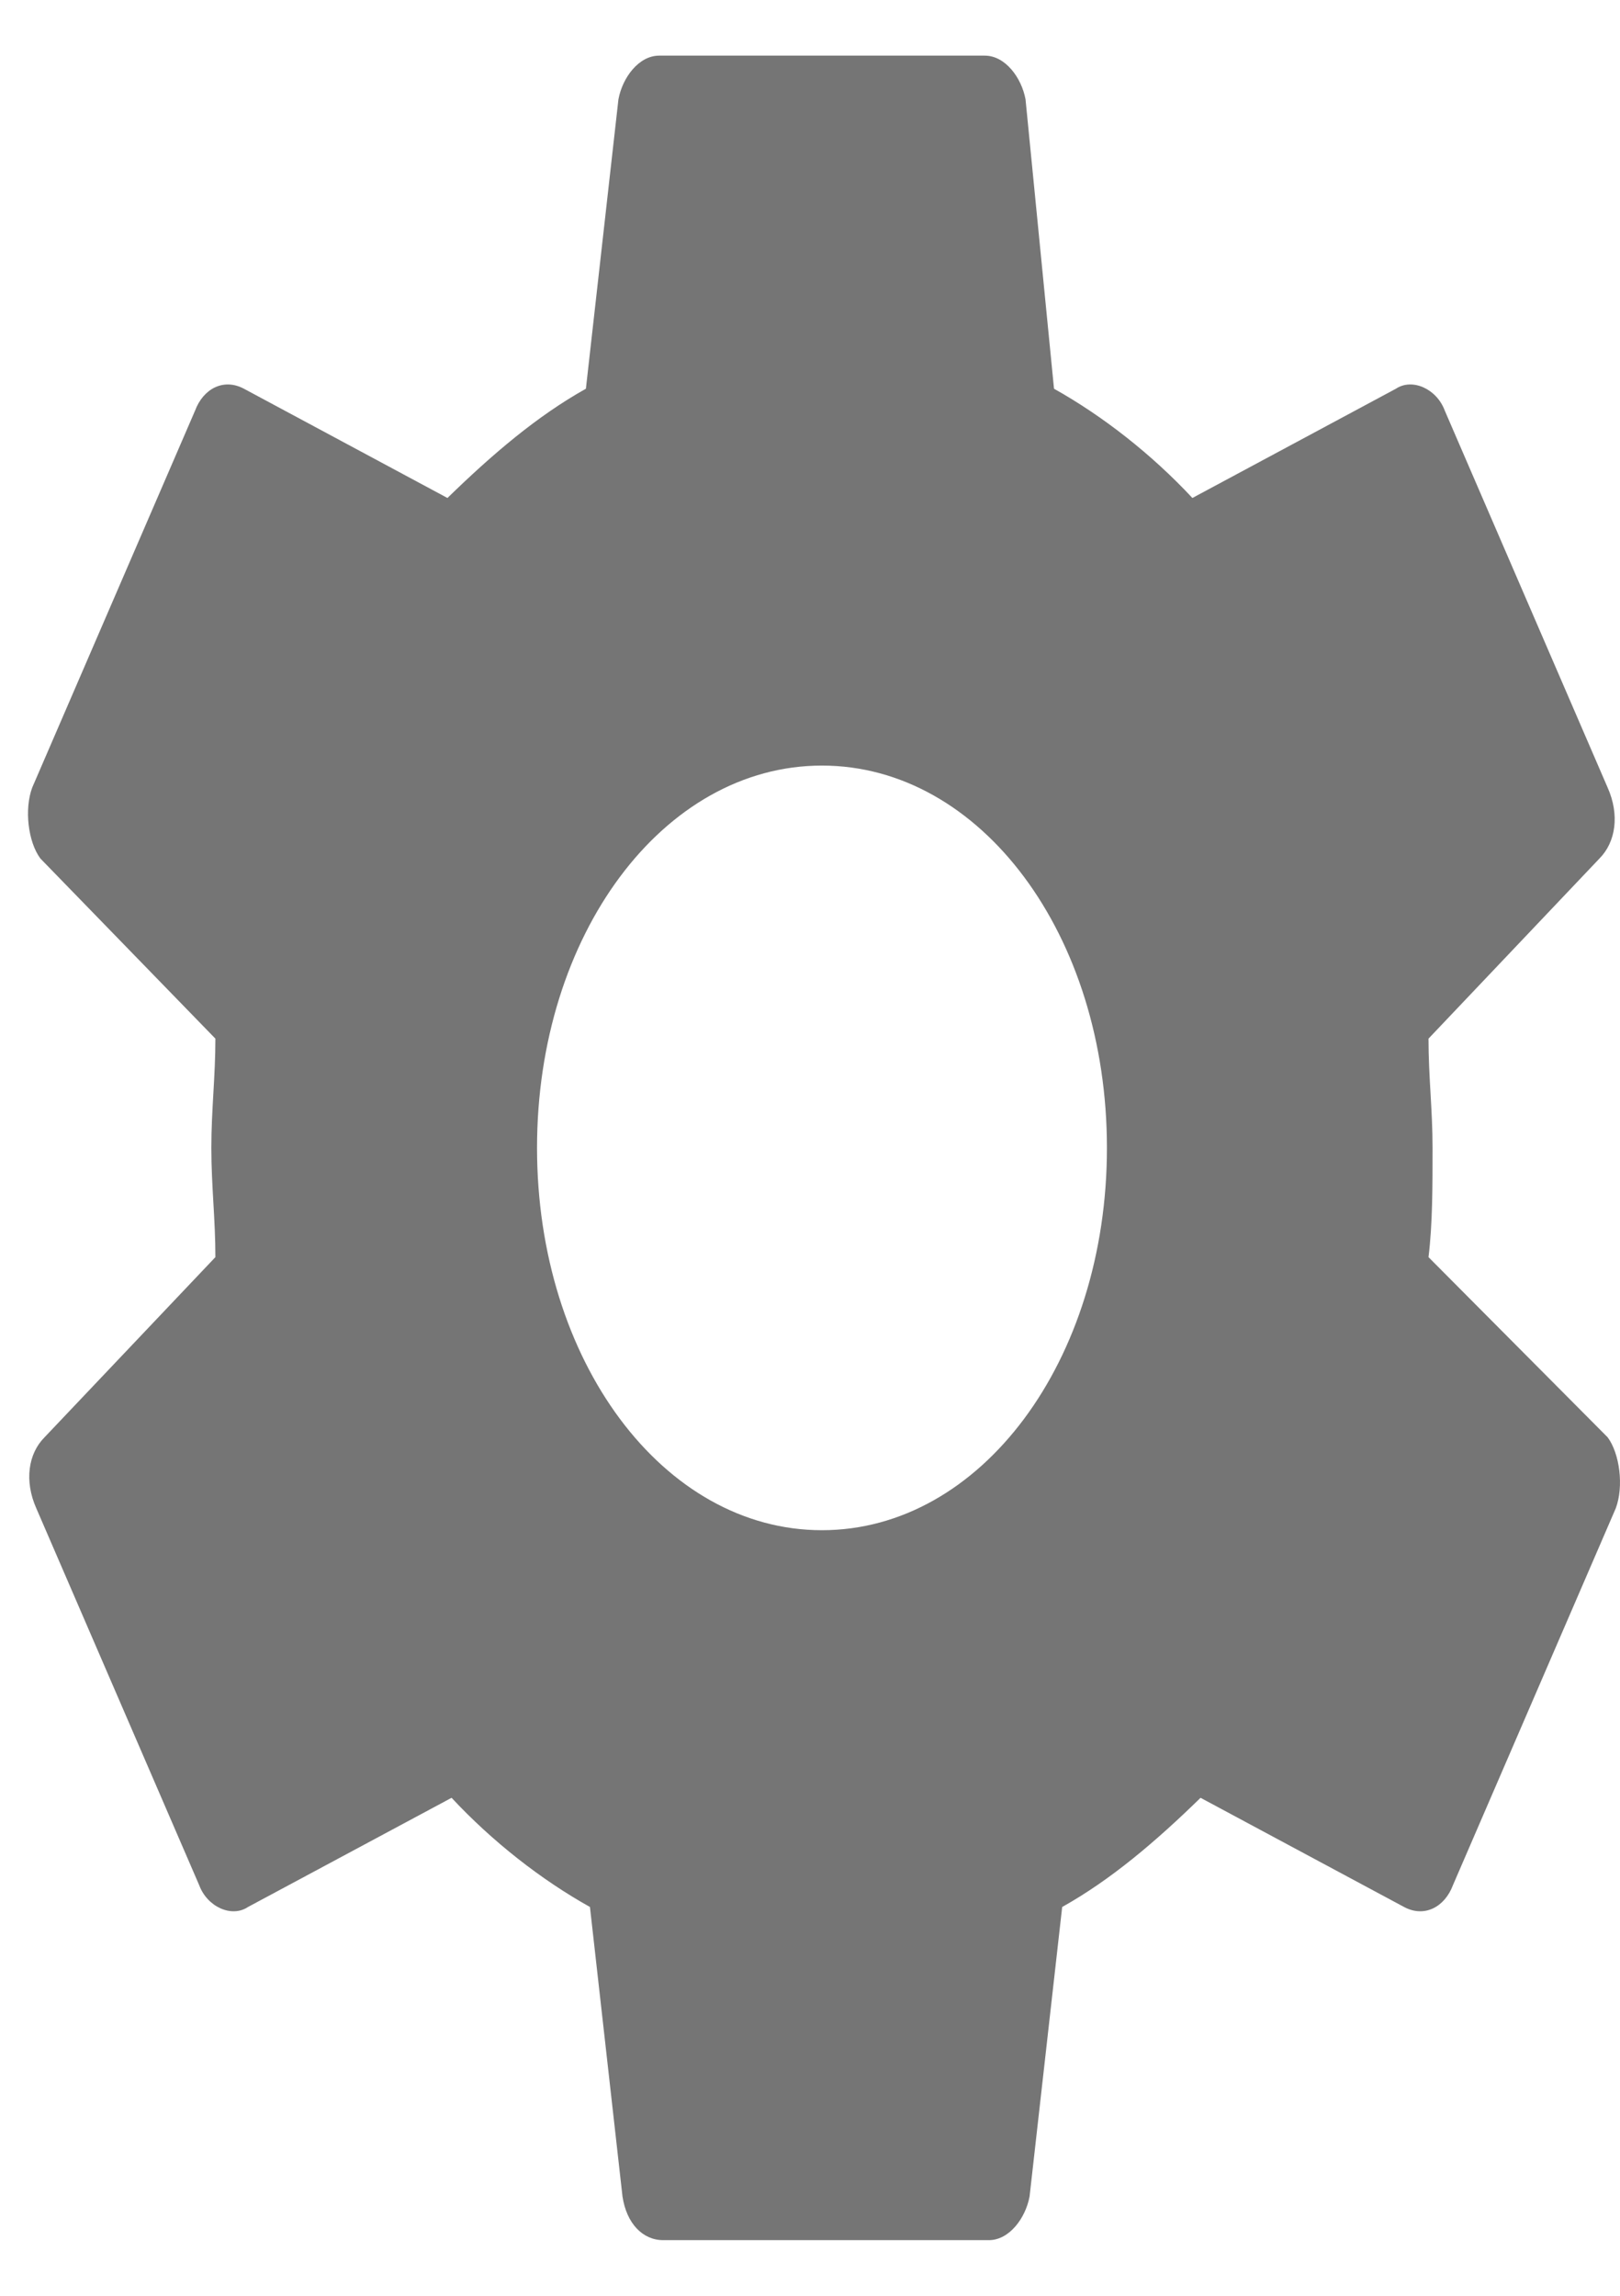 <svg width="24" height="34" viewBox="0 0 24 34" fill="none" xmlns="http://www.w3.org/2000/svg">
<path fill-rule="evenodd" clip-rule="evenodd" d="M21.163 18.618C21.223 18.133 21.223 17.566 21.223 17C21.223 16.434 21.163 15.949 21.163 15.382L23.696 12.714C23.937 12.471 23.997 12.067 23.816 11.662L21.404 6.081C21.284 5.757 20.922 5.596 20.68 5.757L17.665 7.375C17.062 6.728 16.339 6.162 15.615 5.757L15.193 1.471C15.133 1.148 14.891 0.824 14.59 0.824H9.765C9.464 0.824 9.222 1.148 9.162 1.471L8.68 5.757C7.956 6.162 7.293 6.728 6.629 7.375L3.614 5.757C3.312 5.596 3.011 5.757 2.89 6.081L0.478 11.662C0.357 11.985 0.417 12.471 0.598 12.714L3.191 15.382C3.191 15.949 3.131 16.434 3.131 17C3.131 17.566 3.191 18.051 3.191 18.618L0.659 21.287C0.418 21.529 0.358 21.933 0.538 22.338L2.951 27.919C3.071 28.242 3.433 28.404 3.674 28.242L6.69 26.625C7.293 27.272 8.016 27.838 8.74 28.242L9.222 32.529C9.283 32.933 9.524 33.176 9.825 33.176H14.65C14.951 33.176 15.193 32.852 15.253 32.529L15.736 28.242C16.459 27.838 17.123 27.272 17.786 26.625L20.801 28.242C21.103 28.404 21.404 28.242 21.525 27.919L23.937 22.338C24.058 22.015 23.997 21.529 23.817 21.286L21.163 18.618ZM12.177 22.662C9.825 22.662 7.956 20.155 7.956 17C7.956 13.845 9.825 11.338 12.177 11.338C14.53 11.338 16.399 13.845 16.399 17C16.399 20.155 14.53 22.662 12.177 22.662Z" fill="black" fill-opacity="0.54"/>
</svg>
